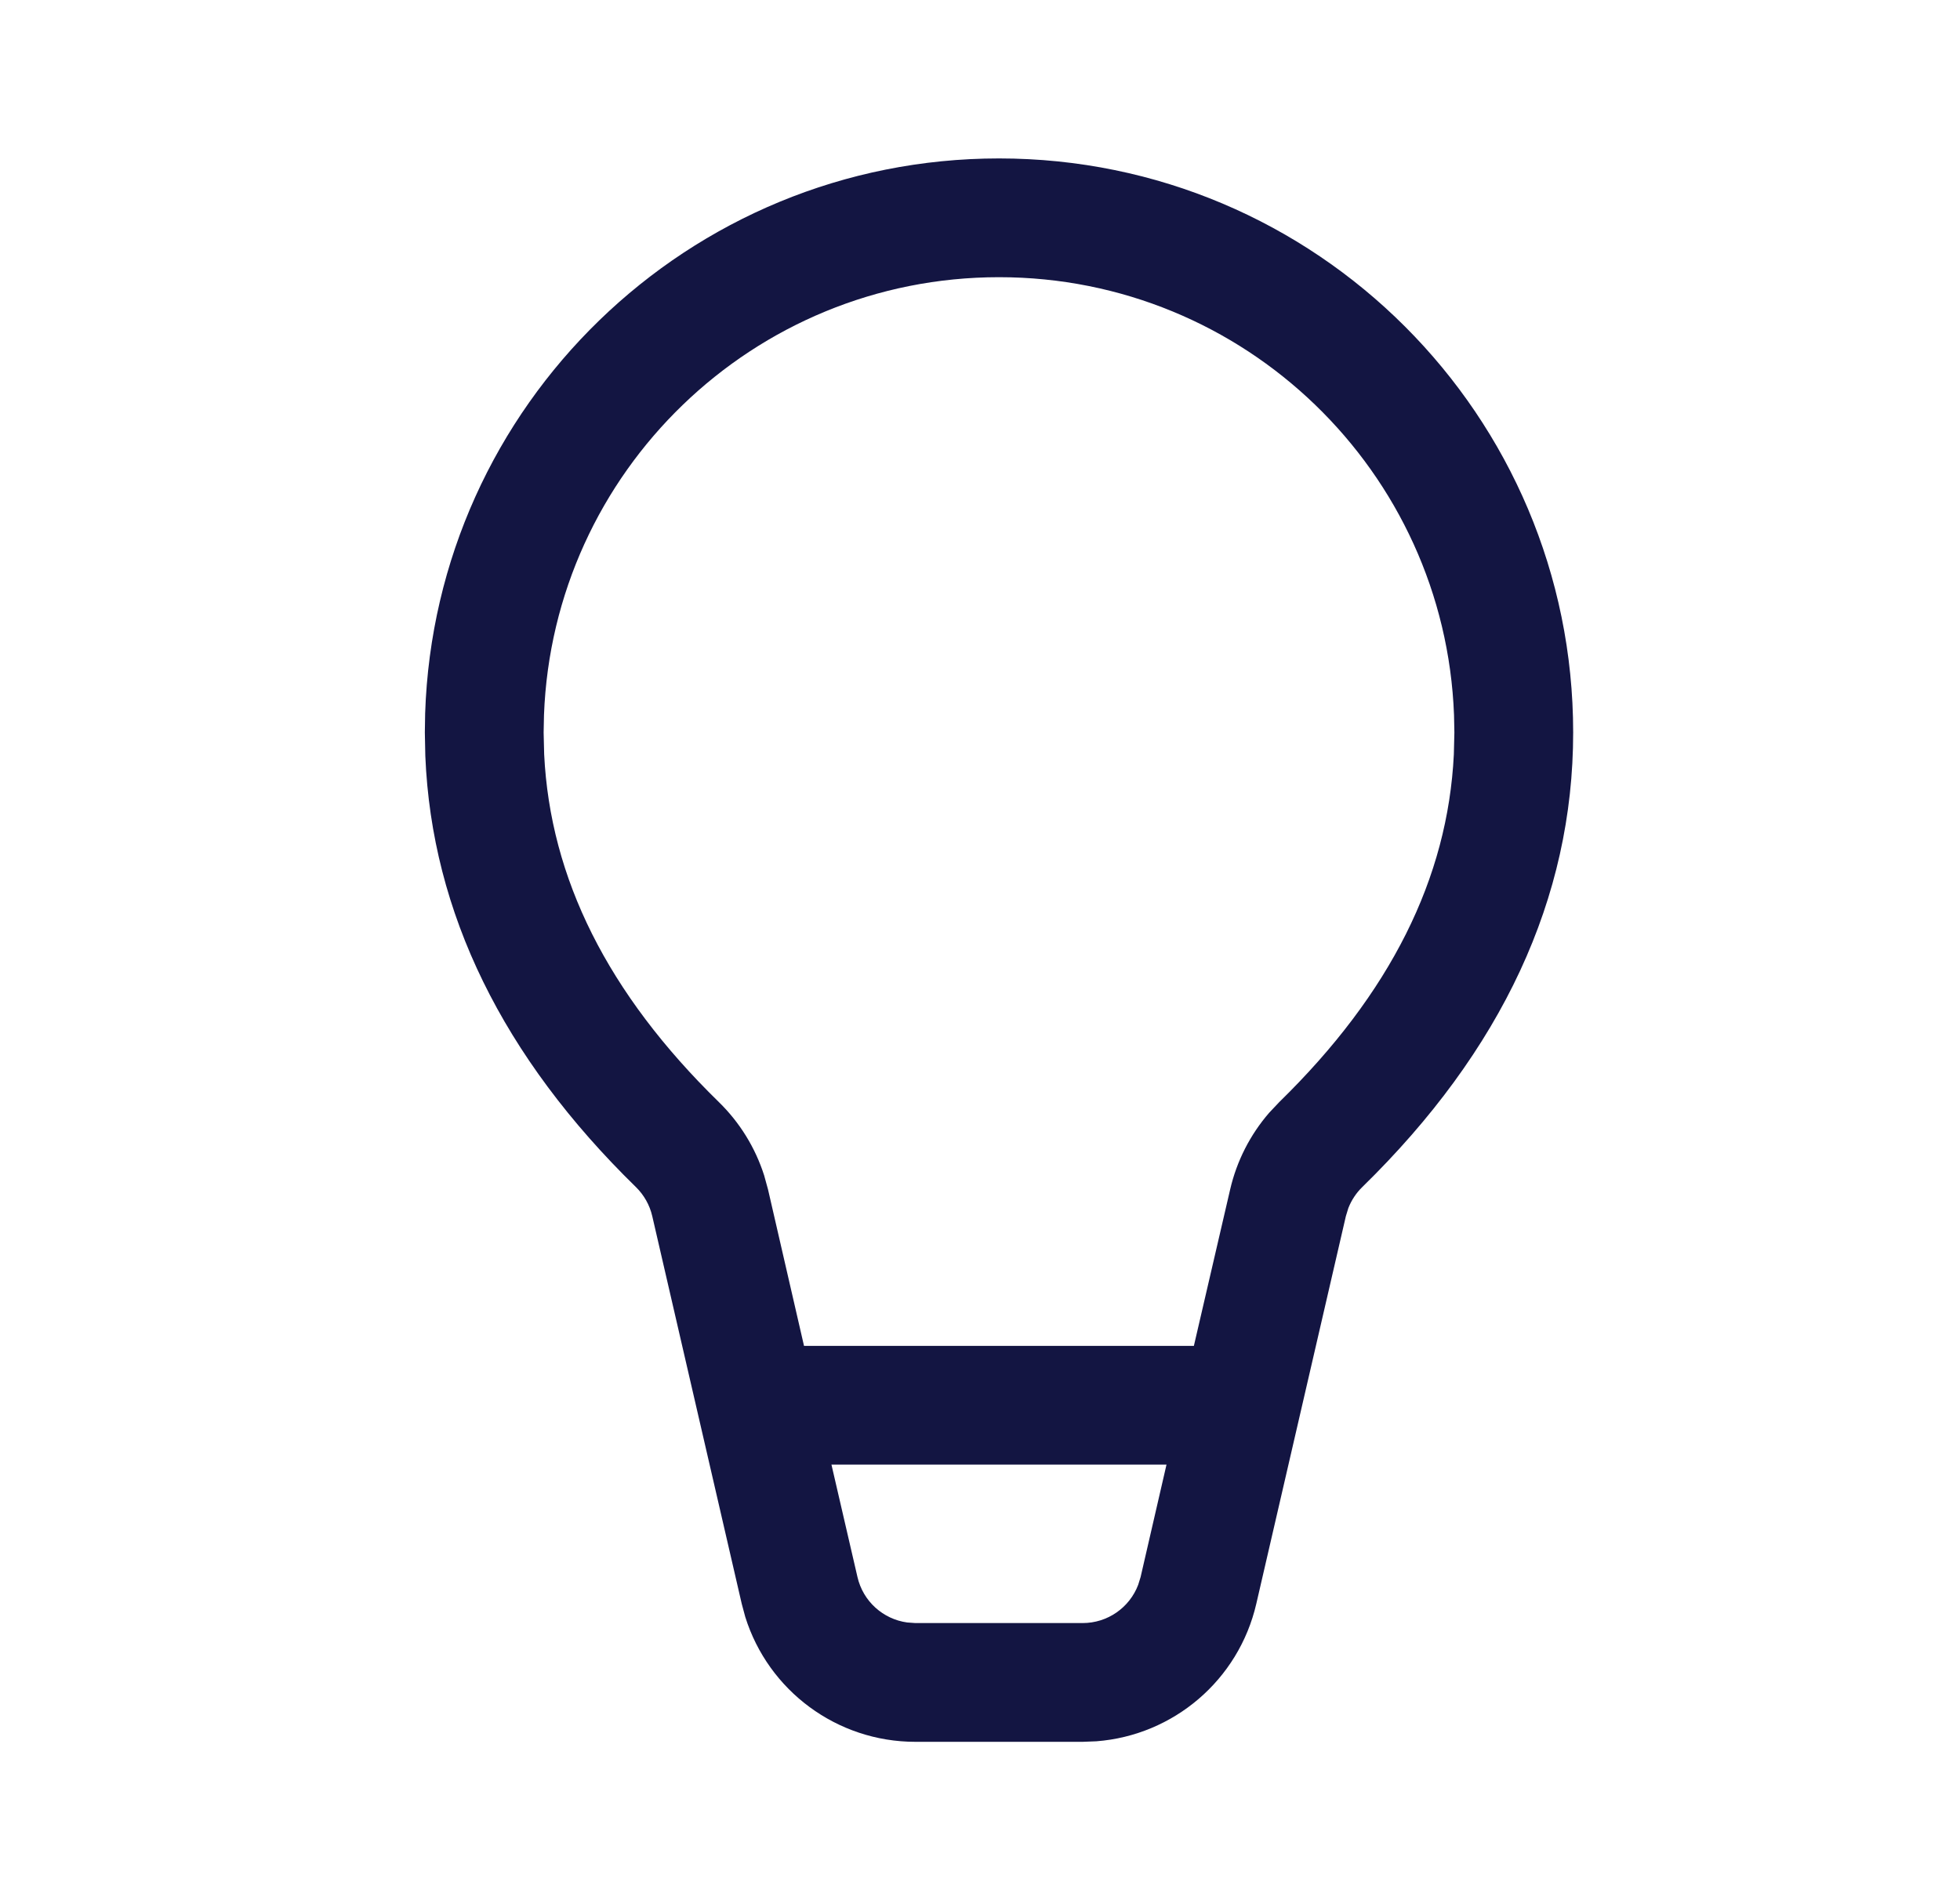 <svg width="33" height="32" viewBox="0 0 33 32" fill="none" xmlns="http://www.w3.org/2000/svg">
<path d="M16.82 2.668C22.159 2.668 26.487 6.996 26.487 12.335C26.487 15.129 25.286 17.694 22.936 19.991C22.833 20.091 22.754 20.212 22.702 20.344L22.66 20.481L21.152 27.008C20.855 28.293 19.758 29.224 18.46 29.324L18.229 29.333H15.411C14.092 29.333 12.937 28.473 12.548 27.23L12.488 27.007L10.982 20.481C10.939 20.294 10.843 20.124 10.706 19.99C8.467 17.803 7.27 15.373 7.161 12.732L7.153 12.335L7.158 12.016C7.327 6.824 11.588 2.668 16.82 2.668ZM19.64 24.665H13.999L14.437 26.558C14.531 26.966 14.867 27.267 15.273 27.323L15.411 27.333H18.229C18.648 27.333 19.017 27.073 19.163 26.69L19.204 26.558L19.64 24.665ZM16.82 4.668C12.684 4.668 9.313 7.943 9.159 12.041L9.153 12.335L9.162 12.704C9.264 14.789 10.23 16.73 12.104 18.56C12.456 18.904 12.717 19.328 12.866 19.795L12.931 20.031L13.537 22.665H20.101L20.712 20.03C20.823 19.551 21.049 19.108 21.37 18.738L21.538 18.56C23.411 16.73 24.376 14.789 24.478 12.704L24.487 12.335L24.481 12.041C24.326 7.943 20.956 4.668 16.82 4.668Z" fill="#131542"/>
</svg>
